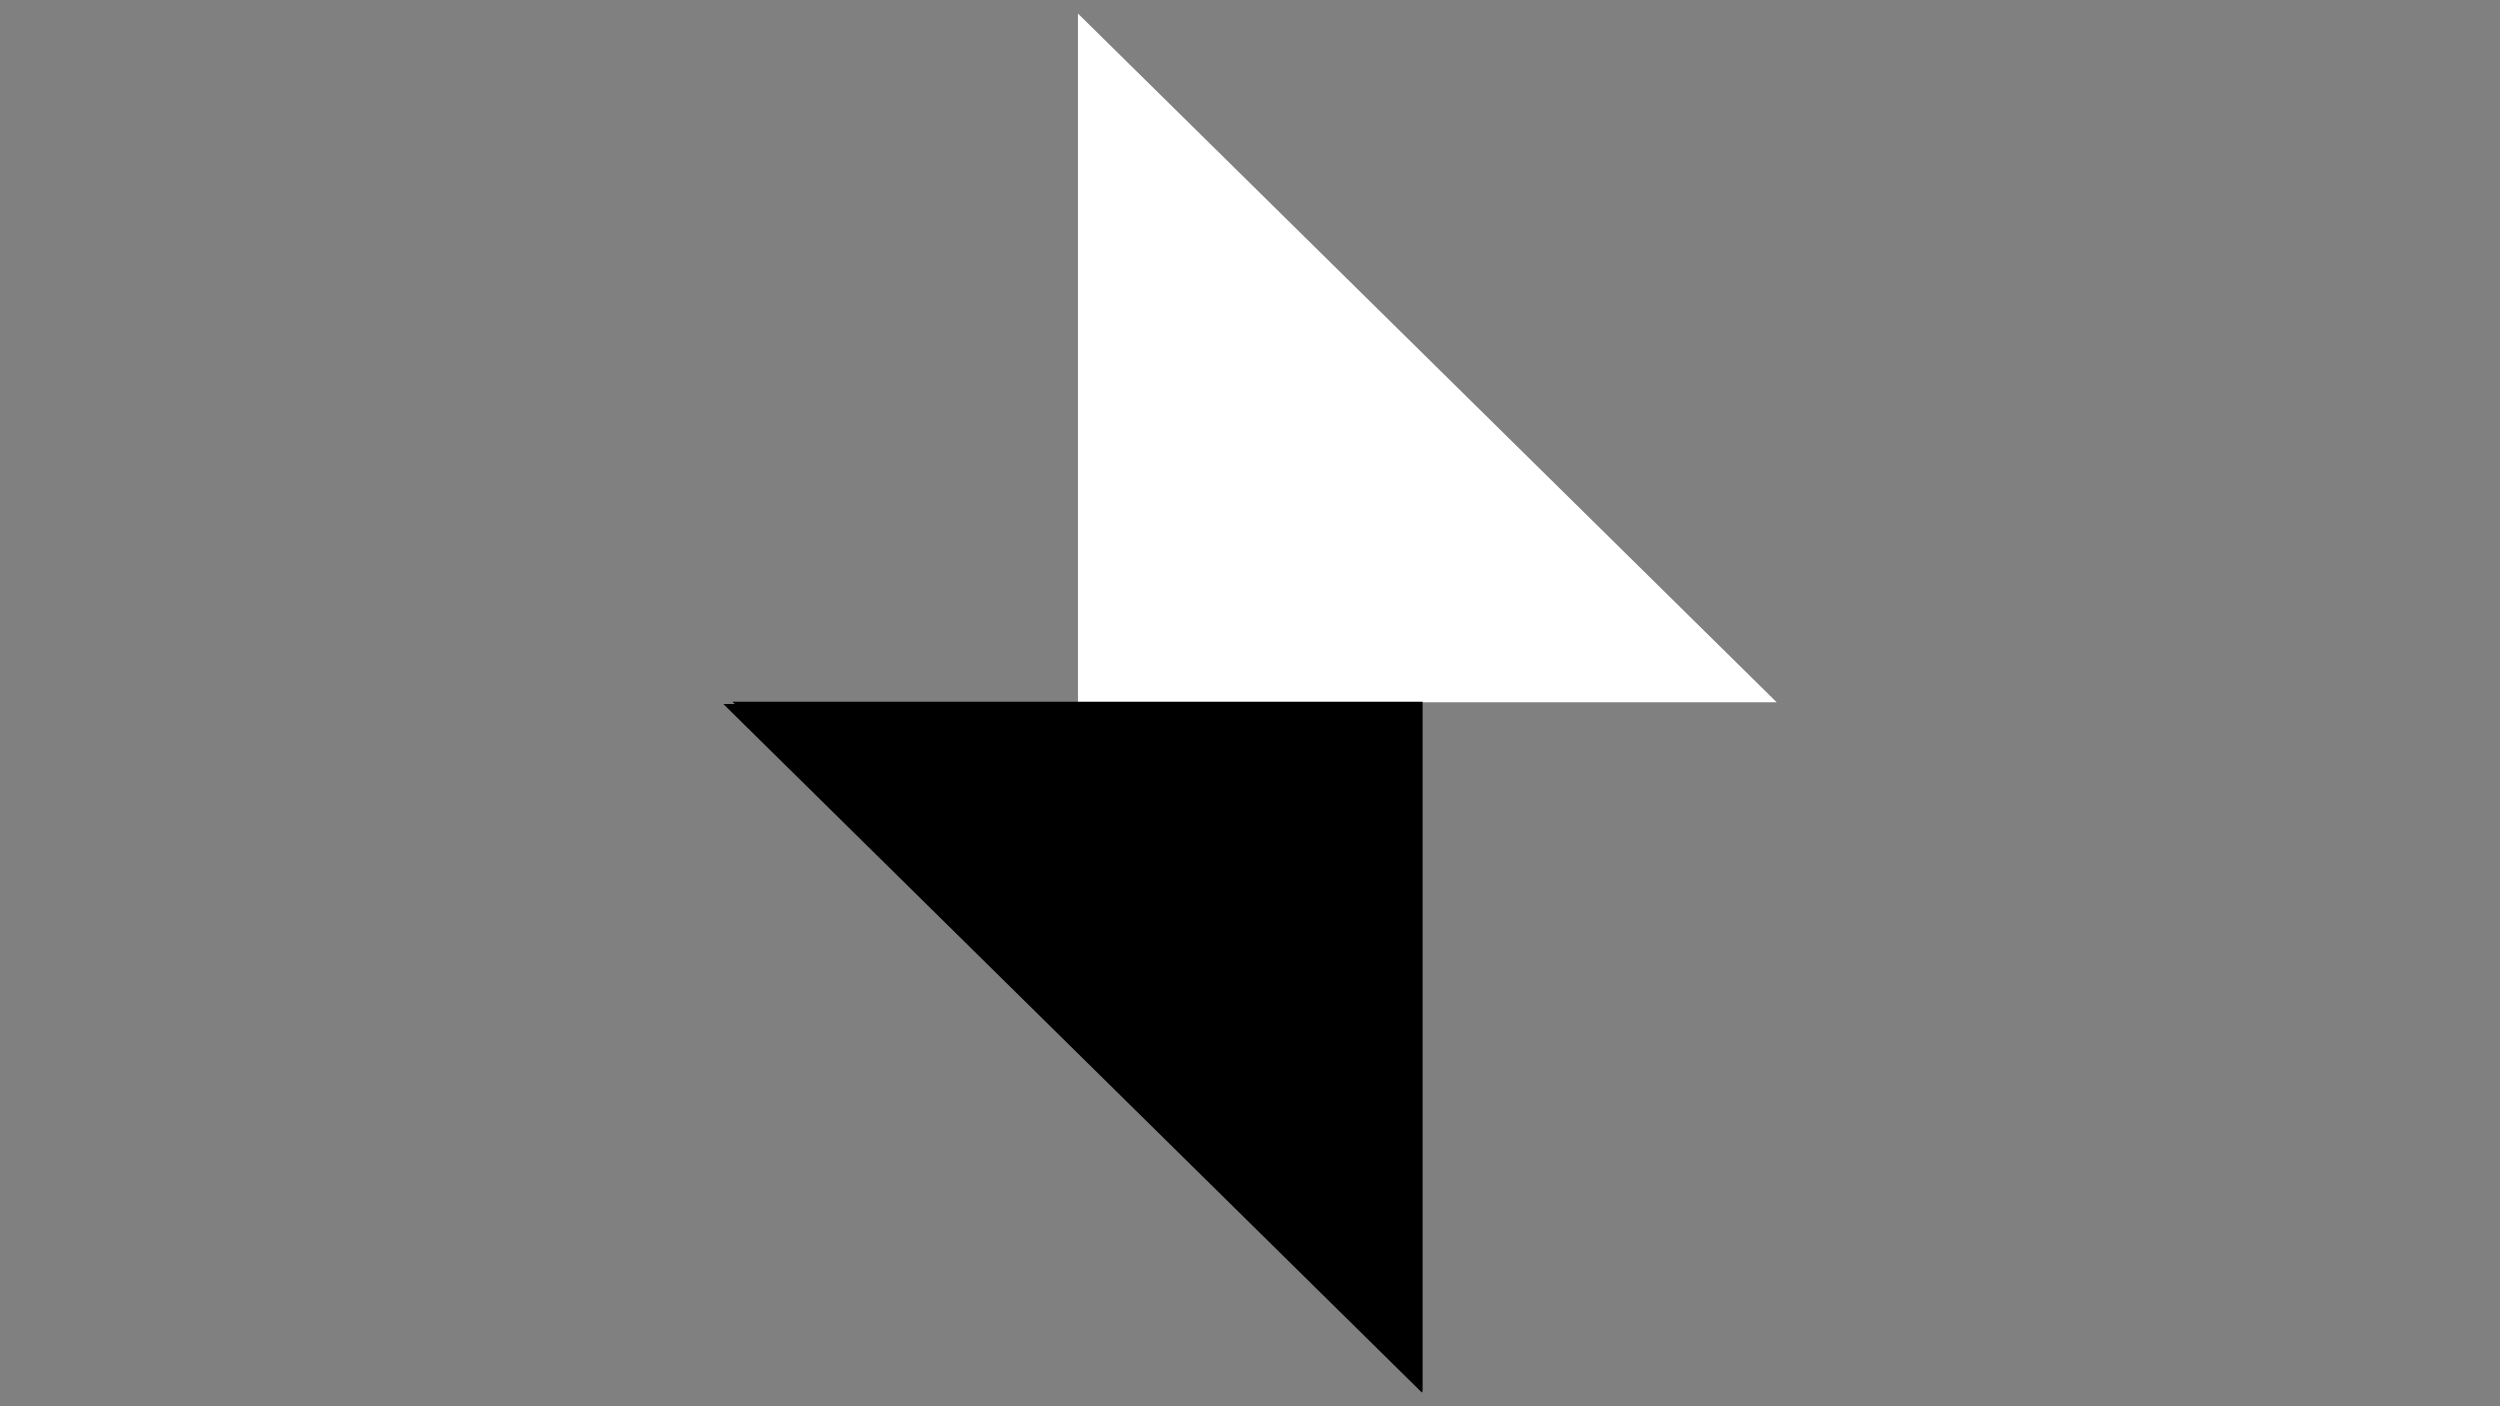 <svg xmlns="http://www.w3.org/2000/svg" xmlns:xlink="http://www.w3.org/1999/xlink" width="1920" zoomAndPan="magnify" viewBox="0 0 1440 810" height="1080" preserveAspectRatio="xMidYMid meet" version="1.2"><rect x="0" y="0" width="1440" height="810" fill="#808080" stroke="none"/><defs><clipPath id="8022c3c579"><path d="M 620.848 7.348 L 1023.098 7.348 L 1023.098 404.887 L 620.848 404.887 Z M 620.848 7.348 "/></clipPath><clipPath id="d58f64f9ce"><path d="M 421.863 404.184 L 819.301 404.184 L 819.301 801.617 L 421.863 801.617 Z M 421.863 404.184 "/></clipPath><clipPath id="08a9ec31ca"><path d="M 416.637 405.102 L 819.145 405.102 L 819.145 802.539 L 416.637 802.539 Z M 416.637 405.102 "/></clipPath></defs><g id="1e0c4e6153"><g clip-rule="nonzero" clip-path="url(#8022c3c579)"><path style=" stroke:none;fill-rule:nonzero;fill:#ffffff;fill-opacity:1;" d="M 1023.355 404.488 L 620.898 7.801 L 620.898 404.488 Z M 1023.355 404.488 "/></g><g clip-rule="nonzero" clip-path="url(#d58f64f9ce)"><path style=" stroke:none;fill-rule:nonzero;fill:#000000;fill-opacity:1;" d="M 819.406 404.184 L 421.863 404.184 L 819.406 801.723 Z M 802.84 761.738 L 461.852 420.746 L 720.02 420.746 L 720.02 503.566 L 802.84 503.566 Z M 802.84 487.004 L 736.586 487.004 L 736.586 420.746 L 802.84 420.746 Z M 802.84 487.004 "/></g><g clip-rule="nonzero" clip-path="url(#08a9ec31ca)"><path style=" stroke:none;fill-rule:nonzero;fill:#000000;fill-opacity:1;" d="M 416.637 405.504 L 819.09 802.188 L 819.09 405.504 Z M 416.637 405.504 "/></g></g></svg>
